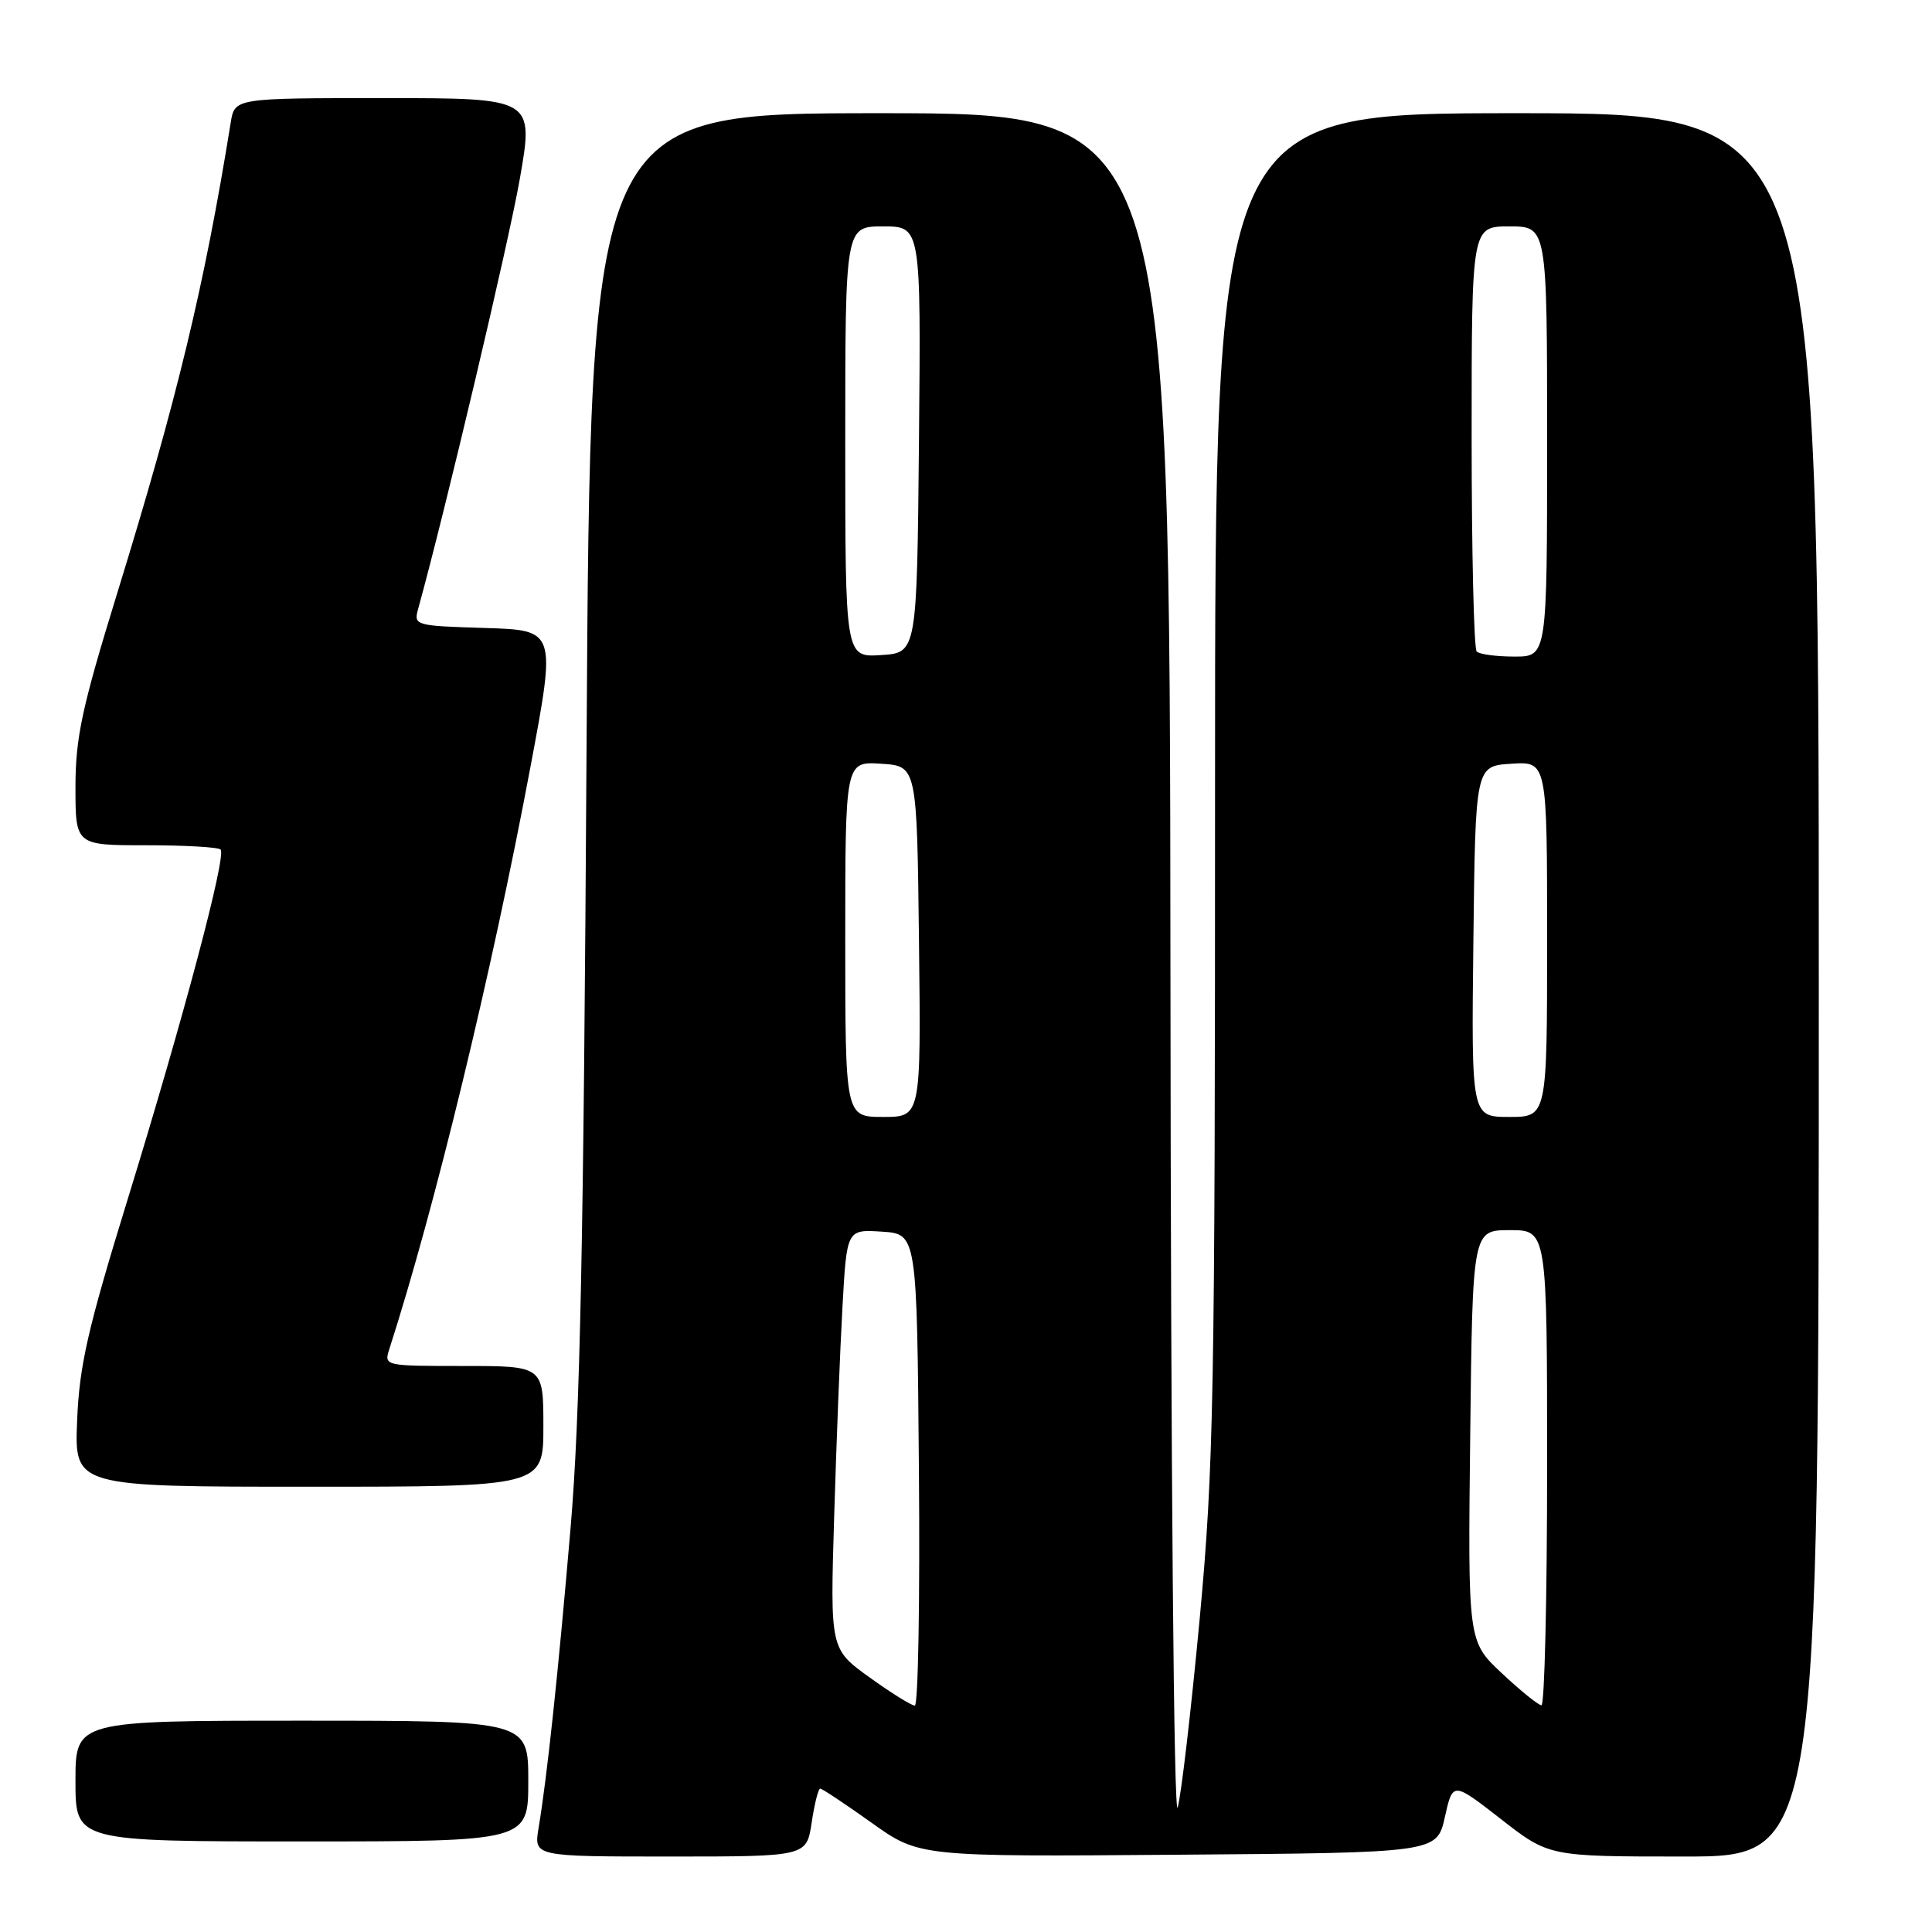 <?xml version="1.0" encoding="UTF-8" standalone="no"?>
<!DOCTYPE svg PUBLIC "-//W3C//DTD SVG 1.1//EN" "http://www.w3.org/Graphics/SVG/1.1/DTD/svg11.dtd" >
<svg xmlns="http://www.w3.org/2000/svg" xmlns:xlink="http://www.w3.org/1999/xlink" version="1.1" viewBox="0 0 256 256">
 <g >
 <path fill="currentColor"
d=" M 107.55 241.50 C 107.92 239.03 108.43 237.00 108.68 237.00 C 108.94 237.00 111.99 239.03 115.47 241.51 C 121.79 246.03 121.79 246.03 156.09 245.76 C 190.39 245.50 190.39 245.50 191.45 240.78 C 192.50 236.07 192.50 236.07 198.87 241.03 C 205.24 246.00 205.24 246.00 223.12 246.00 C 241.00 246.00 241.00 246.00 241.00 130.50 C 241.00 15.00 241.00 15.00 201.00 15.00 C 161.00 15.00 161.00 15.00 161.00 103.80 C 161.00 185.41 160.83 194.38 158.96 214.55 C 157.83 226.62 156.52 237.85 156.05 239.50 C 155.54 241.24 155.14 194.69 155.09 128.75 C 155.00 15.00 155.00 15.00 116.61 15.00 C 78.22 15.00 78.22 15.00 77.72 99.25 C 77.33 165.07 76.87 187.66 75.60 202.50 C 73.96 221.74 72.50 235.42 71.36 242.25 C 70.74 246.00 70.74 246.00 88.81 246.00 C 106.88 246.00 106.88 246.00 107.55 241.50 Z  M 70.00 236.00 C 70.00 228.00 70.00 228.00 40.00 228.00 C 10.00 228.00 10.00 228.00 10.00 236.00 C 10.00 244.00 10.00 244.00 40.00 244.00 C 70.00 244.00 70.00 244.00 70.00 236.00 Z  M 72.00 189.00 C 72.00 181.00 72.00 181.00 61.43 181.00 C 50.93 181.00 50.87 180.99 51.59 178.75 C 57.64 159.96 65.17 128.89 70.31 101.50 C 73.69 83.50 73.69 83.50 64.24 83.21 C 55.02 82.93 54.80 82.87 55.40 80.71 C 58.99 67.73 67.39 32.18 68.87 23.75 C 70.75 13.00 70.75 13.00 50.92 13.00 C 31.09 13.00 31.09 13.00 30.57 16.25 C 27.07 37.96 23.46 52.90 15.50 78.70 C 10.86 93.76 10.01 97.69 10.00 104.25 C 10.00 112.00 10.00 112.00 19.33 112.00 C 24.47 112.00 28.92 112.25 29.23 112.57 C 30.04 113.37 24.29 134.99 16.89 159.00 C 11.62 176.10 10.51 180.95 10.22 188.25 C 9.86 197.00 9.86 197.00 40.93 197.00 C 72.00 197.00 72.00 197.00 72.00 189.00 Z  M 115.20 222.25 C 110.00 218.50 110.00 218.50 110.53 201.00 C 110.82 191.38 111.31 178.86 111.63 173.20 C 112.20 162.90 112.20 162.90 116.85 163.20 C 121.50 163.50 121.50 163.50 121.76 194.75 C 121.91 211.94 121.66 226.00 121.22 226.00 C 120.77 226.00 118.06 224.31 115.20 222.25 Z  M 199.00 221.71 C 194.50 217.50 194.50 217.50 194.81 190.25 C 195.12 163.00 195.12 163.00 200.06 163.00 C 205.00 163.00 205.00 163.00 205.00 194.50 C 205.00 211.82 204.66 225.98 204.25 225.96 C 203.84 225.94 201.47 224.03 199.00 221.71 Z  M 112.00 124.45 C 112.00 100.89 112.00 100.89 116.75 101.20 C 121.50 101.50 121.50 101.50 121.77 124.75 C 122.04 148.00 122.04 148.00 117.02 148.00 C 112.00 148.00 112.00 148.00 112.00 124.45 Z  M 195.23 124.75 C 195.50 101.50 195.50 101.50 200.25 101.20 C 205.00 100.89 205.00 100.89 205.00 124.45 C 205.00 148.00 205.00 148.00 199.98 148.00 C 194.96 148.00 194.96 148.00 195.23 124.75 Z  M 112.00 58.55 C 112.00 30.00 112.00 30.00 117.02 30.00 C 122.03 30.00 122.03 30.00 121.77 58.25 C 121.50 86.50 121.50 86.50 116.75 86.80 C 112.00 87.11 112.00 87.11 112.00 58.55 Z  M 195.67 86.33 C 195.30 85.97 195.00 73.14 195.00 57.83 C 195.00 30.00 195.00 30.00 200.00 30.00 C 205.00 30.00 205.00 30.00 205.00 58.50 C 205.00 87.00 205.00 87.00 200.67 87.00 C 198.28 87.00 196.03 86.70 195.67 86.33 Z "/>
</g>
</svg>